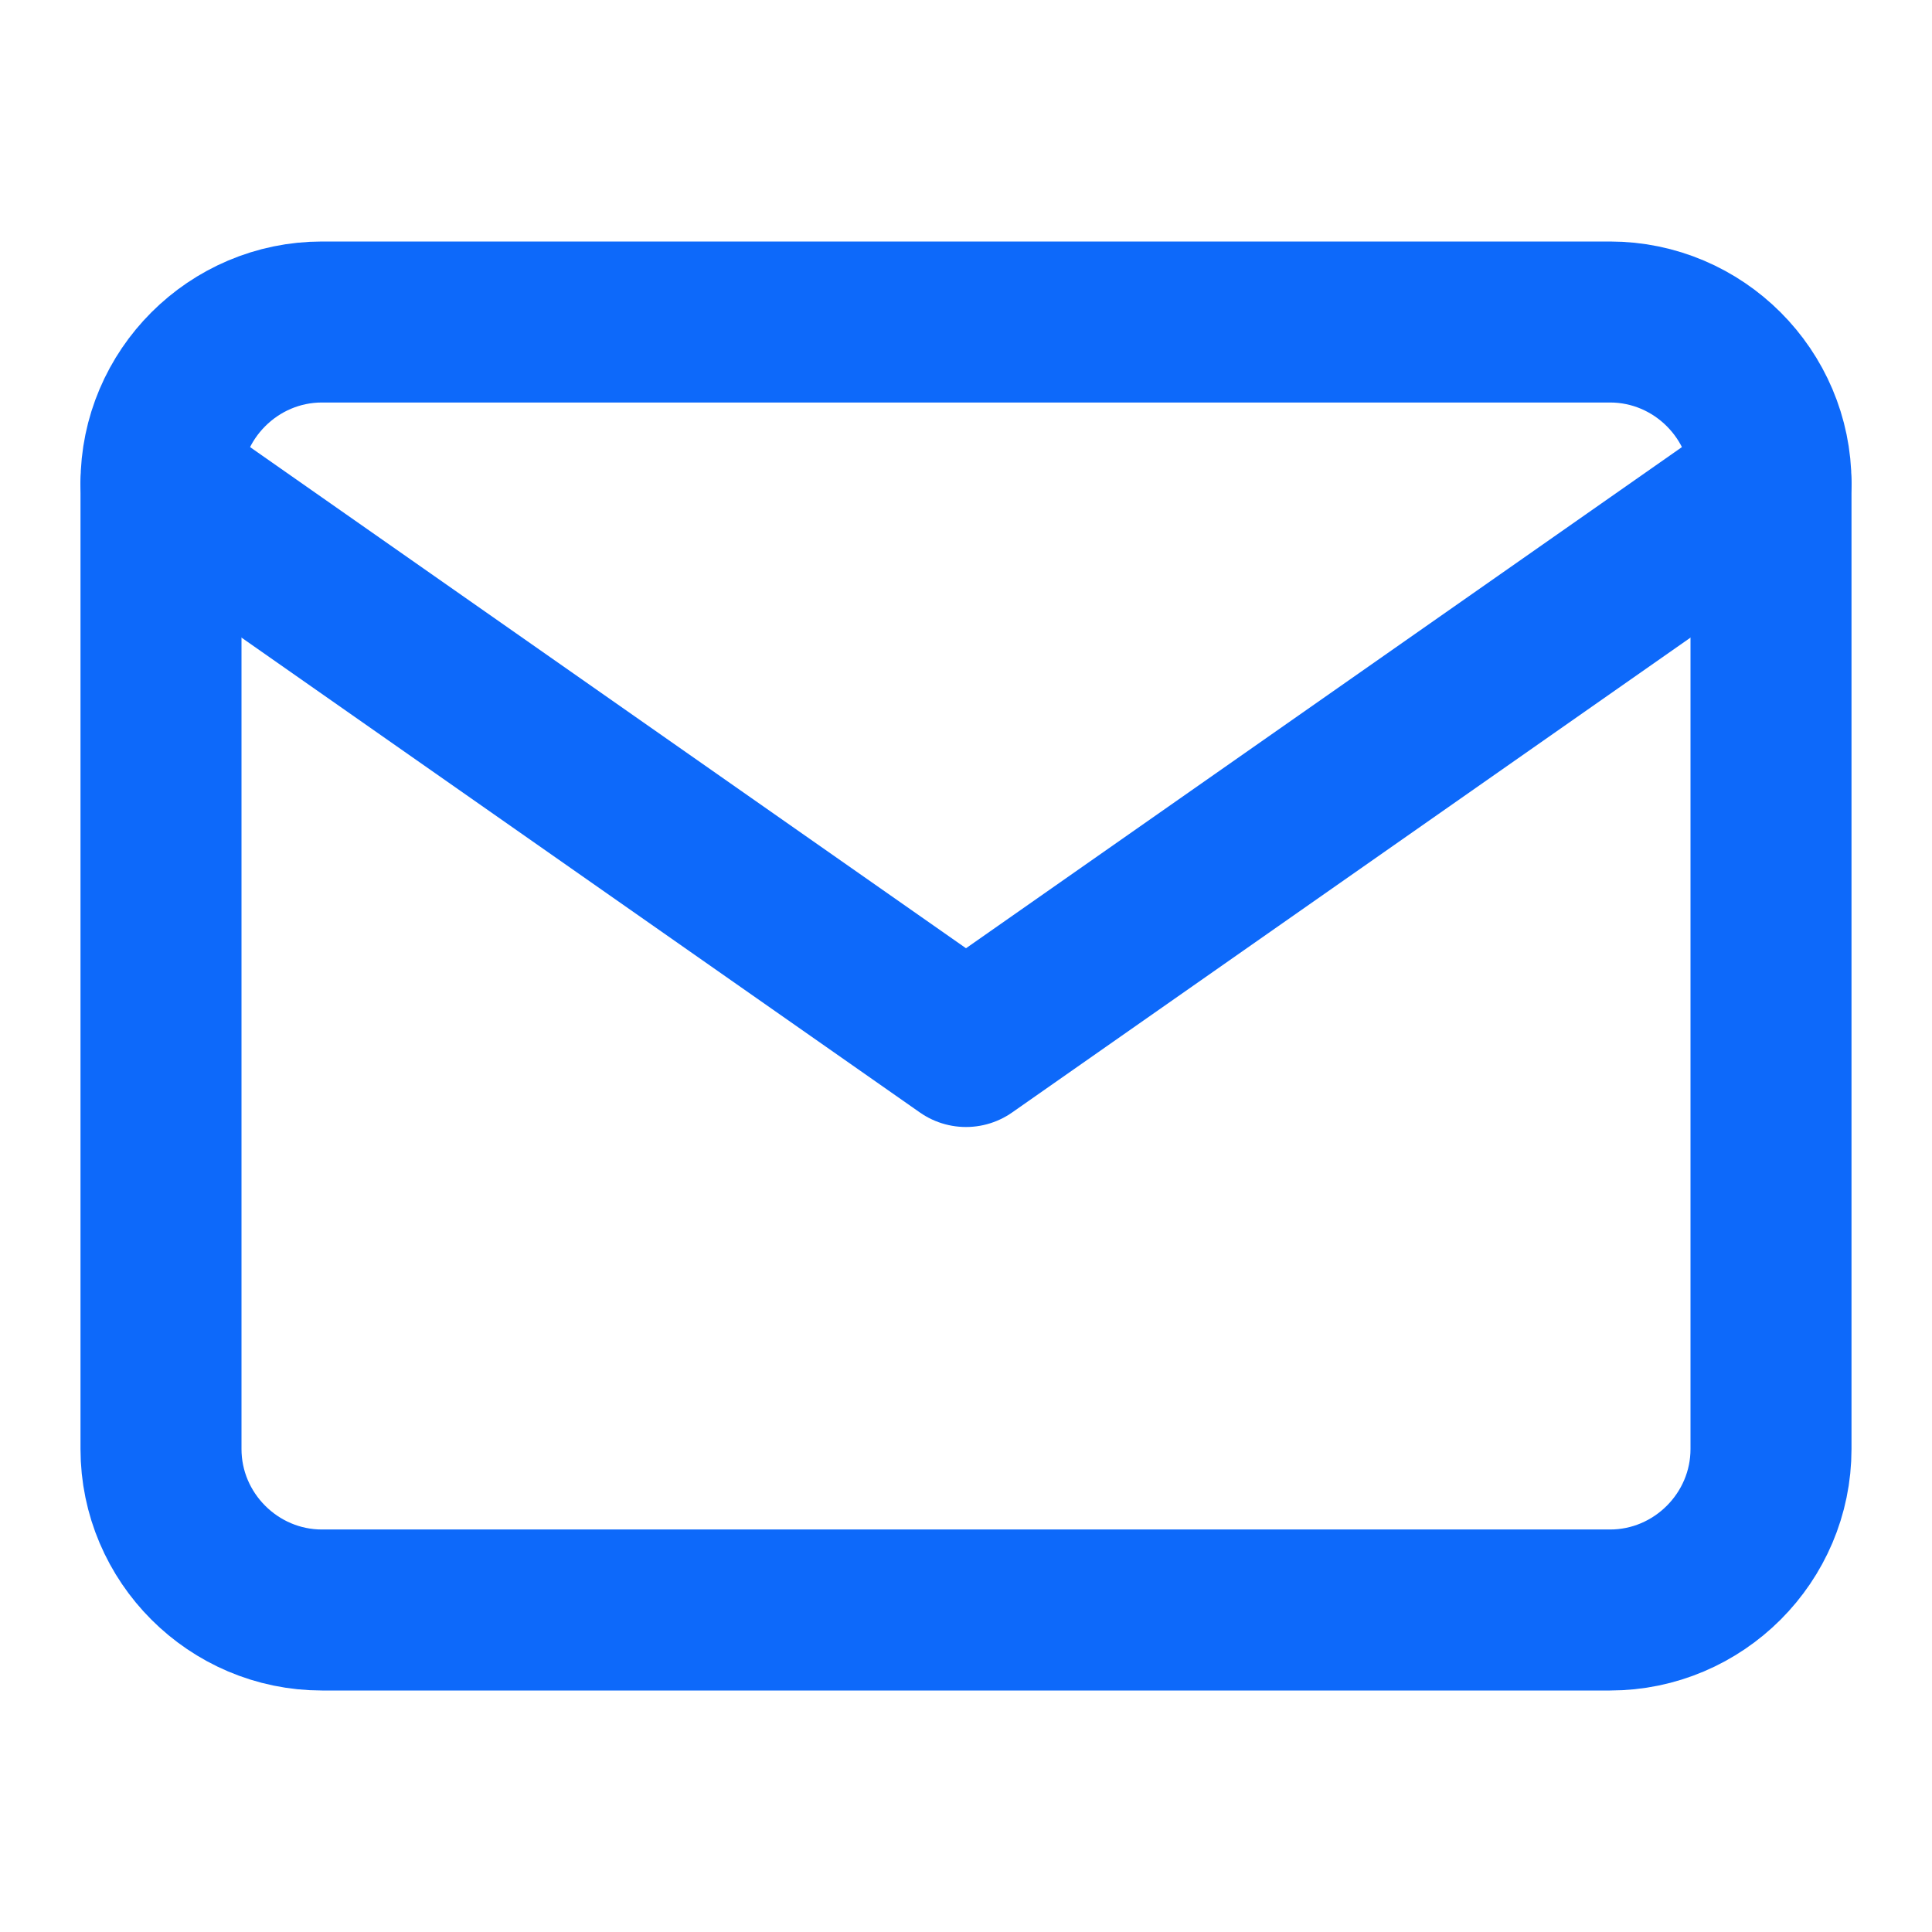 <svg width="24" height="24" viewBox="0 0 24 24" fill="none" xmlns="http://www.w3.org/2000/svg">
<path d="M4 4H20C21.1 4 22 4.9 22 6V18C22 19.1 21.1 20 20 20H4C2.9 20 2 19.1 2 18V6C2 4.9 2.9 4 4 4Z" stroke="#0D69FA" stroke-width="2" stroke-linecap="round" stroke-linejoin="round"/>
<path d="M22 6L12 13L2 6" stroke="#0D69FA" stroke-width="2" stroke-linecap="round" stroke-linejoin="round"/>
</svg>
